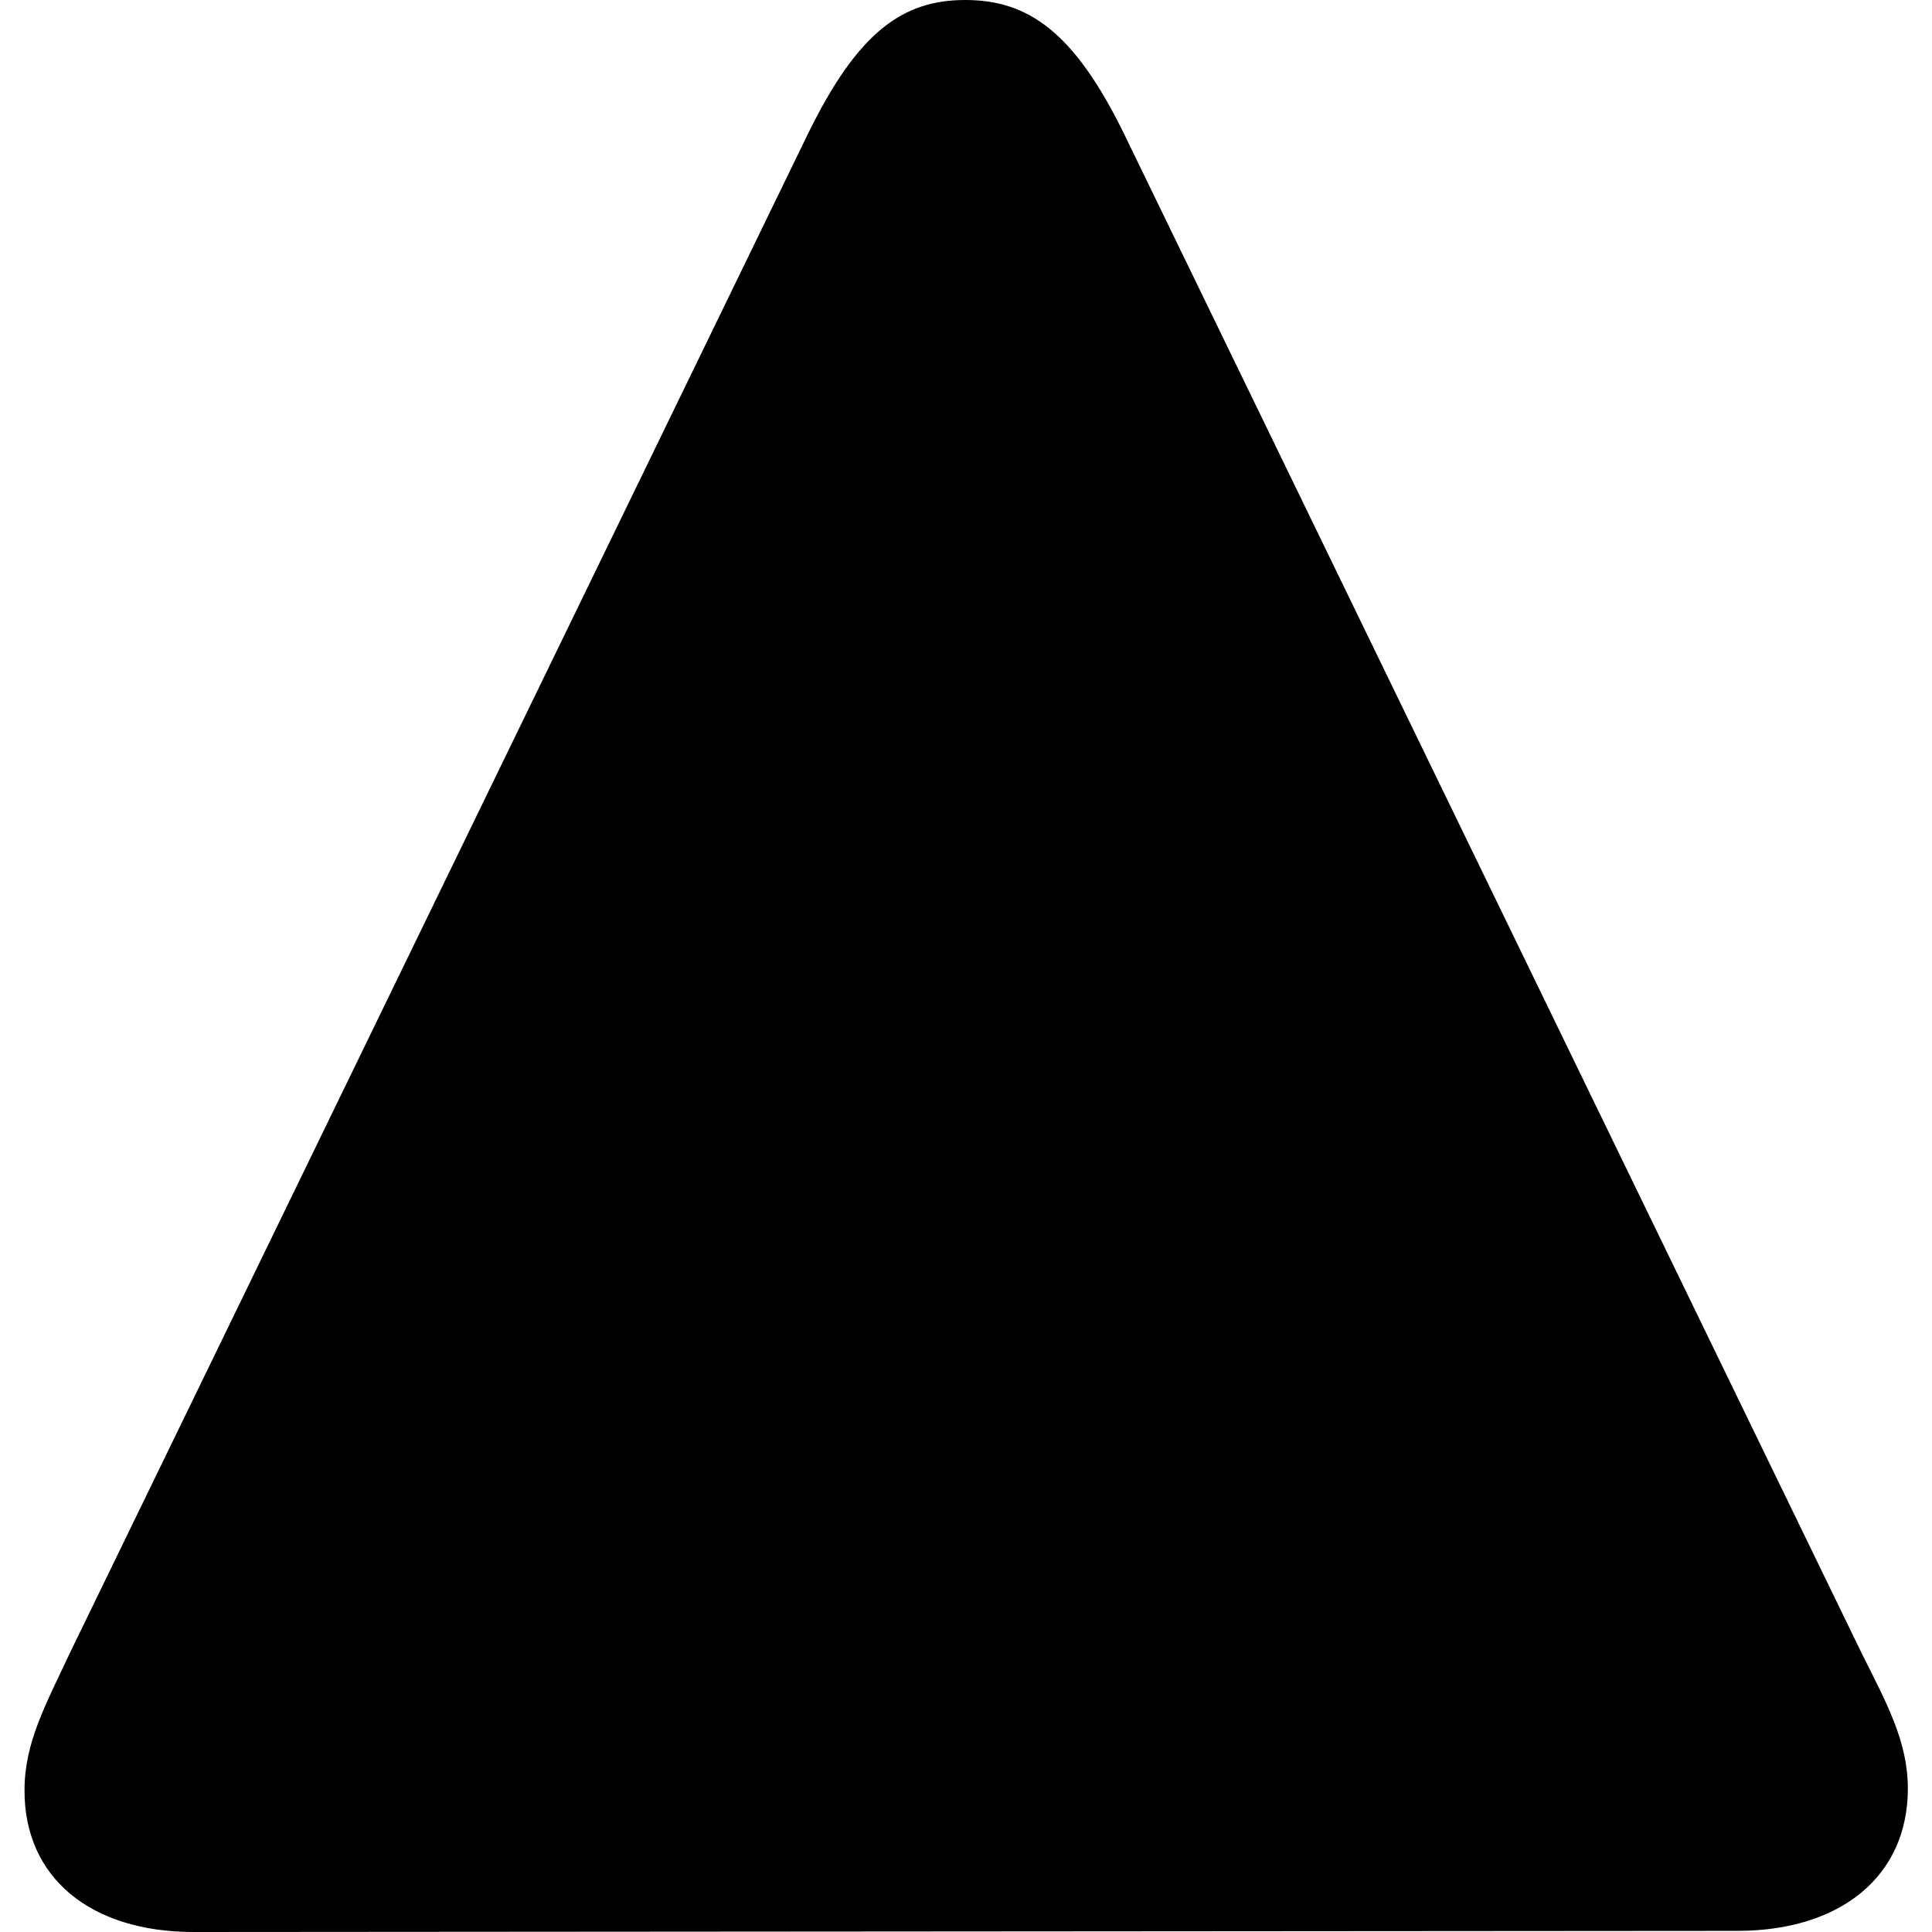 <?xml version="1.0" ?><!-- Generator: Adobe Illustrator 25.0.0, SVG Export Plug-In . SVG Version: 6.00 Build 0)  --><svg xmlns="http://www.w3.org/2000/svg" xmlns:xlink="http://www.w3.org/1999/xlink" version="1.1" id="Layer_1" x="0px" y="0px" viewBox="0 0 512 512" style="enable-background:new 0 0 512 512;" xml:space="preserve">
<path d="M505.6,474c0-12.5-5.6-22.6-12.2-35.8L297.9,35.5C284.7,8.5,272.5,0,255.8,0c-16.6,0-28.5,8.5-41.7,35.5L18.4,438.3  c-6.3,13.5-11.9,23.5-11.9,36.1C6.4,497.6,24,512,51.3,512l409.1-0.3C487.7,511.7,505.6,497.3,505.6,474z"/>
</svg>